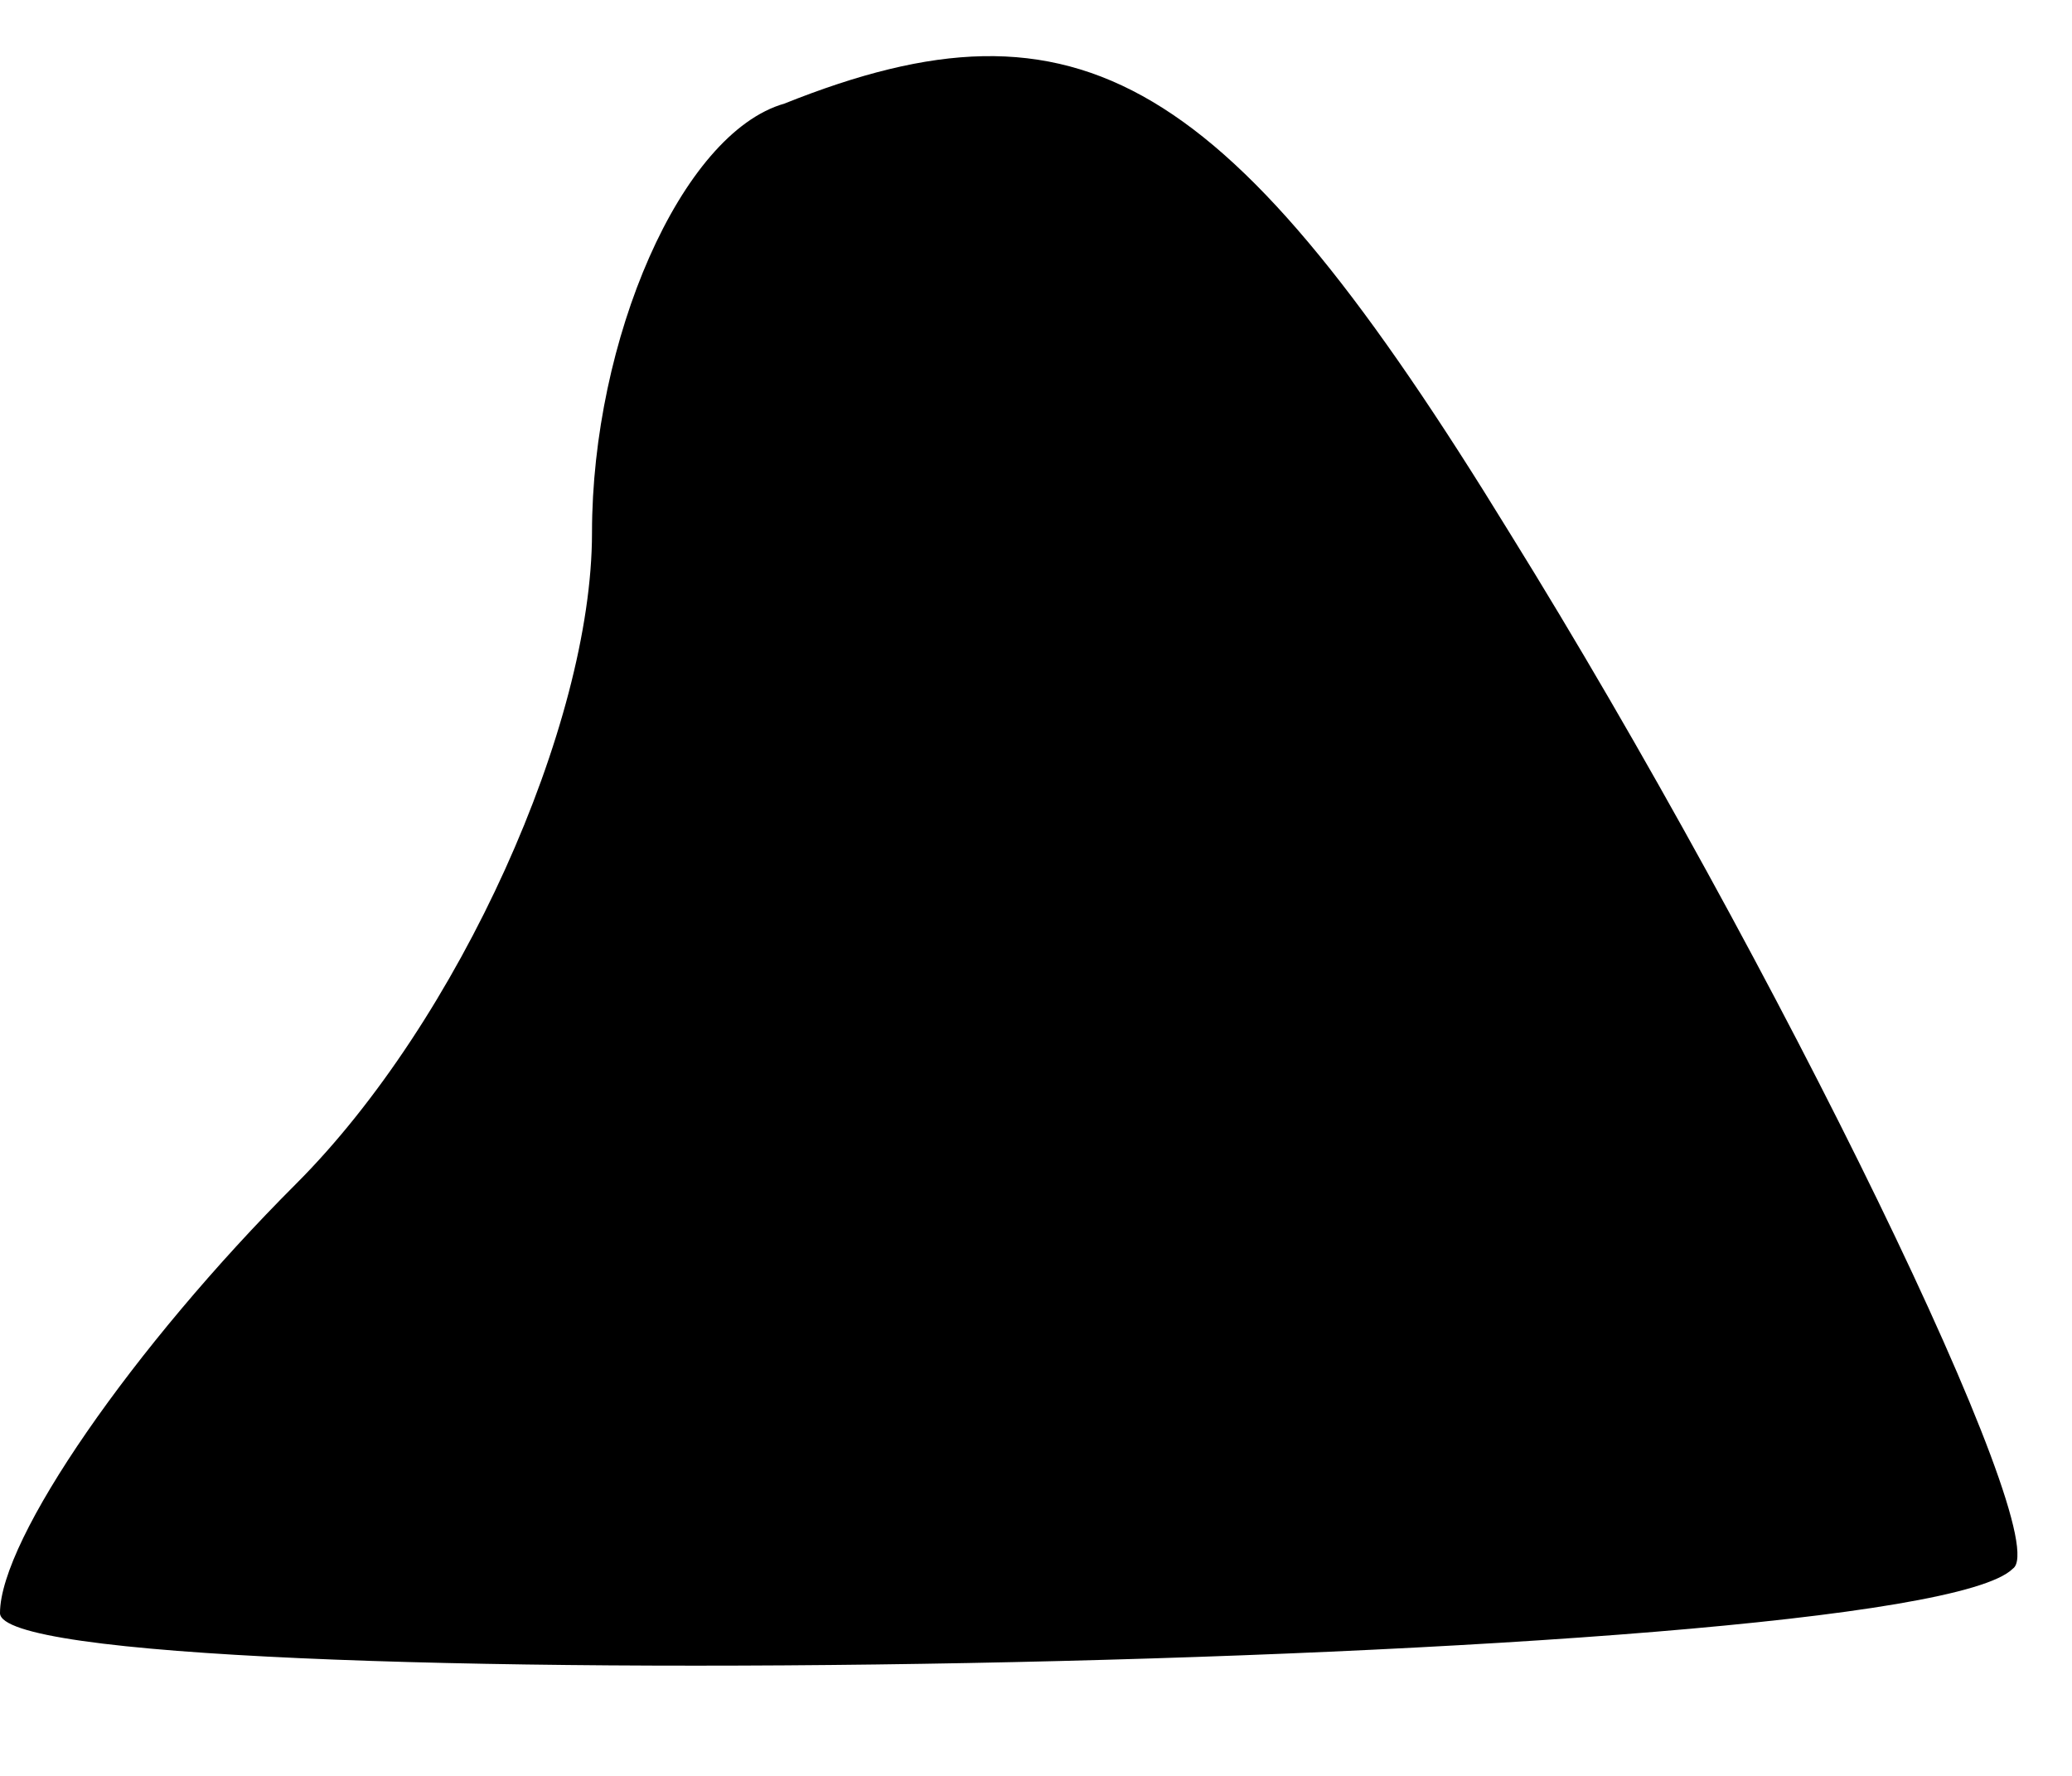 <?xml version="1.0" standalone="no"?>
<!DOCTYPE svg PUBLIC "-//W3C//DTD SVG 20010904//EN"
 "http://www.w3.org/TR/2001/REC-SVG-20010904/DTD/svg10.dtd">
<svg version="1.0" xmlns="http://www.w3.org/2000/svg"
 width="14pt" height="12pt" viewBox="0 0 14 12"
 preserveAspectRatio="xMidYMid meet">
<g transform="translate(0,12) scale(0.1,-0.1)"
fill="#000000" stroke="none">
<path fill="#000000" stroke="none" d="M53 113 c-7 -2 -13 -16 -13 -29 0 -13
-9 -33 -20 -44 -11 -11 -20 -24 -20 -29 0 -6 129 -4 136 3 3 2 -16 41 -34 70
-19 31 -29 37 -49 29z"/>
</g>
</svg>

